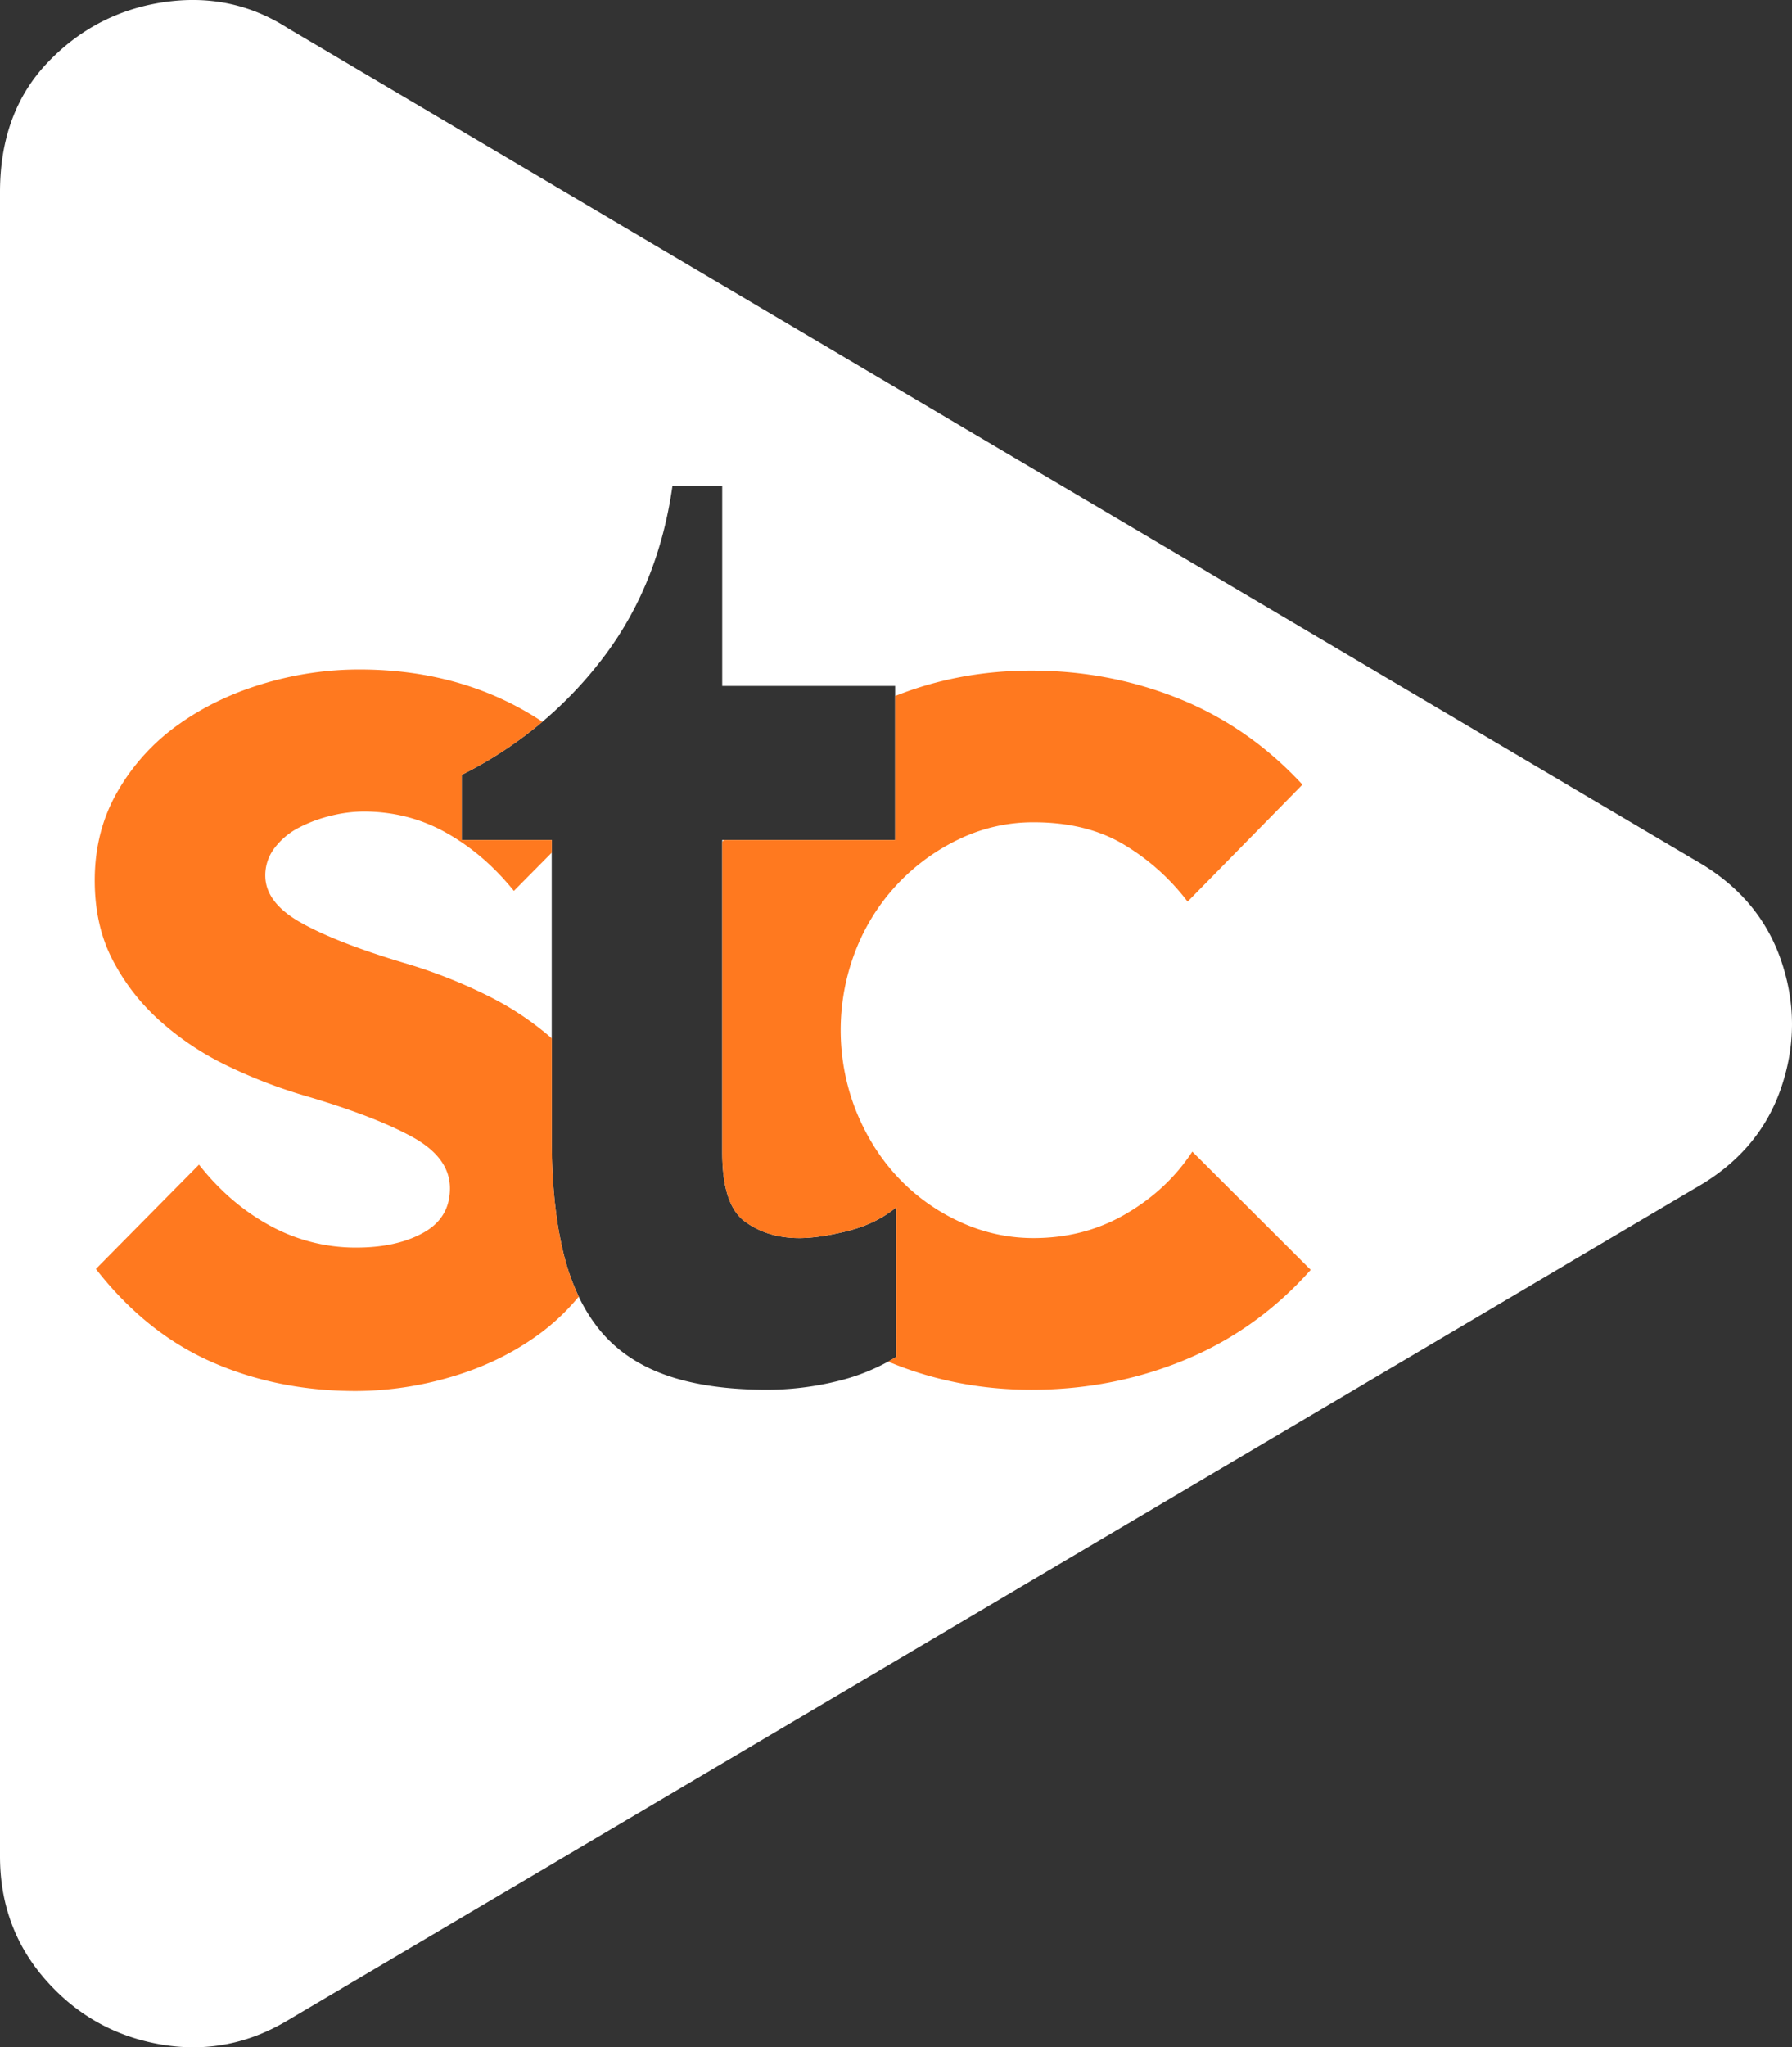 <svg xmlns="http://www.w3.org/2000/svg" viewBox="0 0 1666 1902.17"><rect x="0" y="0" width="1666" height="1902.17" fill="#333333" stroke="none"/><defs><style>.cls-1{fill:#fff;}.cls-2{fill:#ff791f;}</style></defs><g id="Layer_2" data-name="Layer 2"><g id="Layer_1-2" data-name="Layer 1"><path class="cls-1" d="M1655.78,892.16q-20.44-59.46-79.91-92.91L267.6,26.18Q215.57-7.27,152.38,2T44.6,57.77Q0,104.23,0,178.56V1724.7q0,66.9,42.74,115.21t105.93,59.47q63.18,11.14,118.93-22.3L1575.87,1104q59.48-33.45,79.91-92.91T1655.78,892.16Zm-822.5,368.49c-2.44,1.54-5,3-7.53,4.43a190.71,190.71,0,0,1-48.61,18.51,274.25,274.25,0,0,1-63.84,7.64q-56.14,0-94.67-13.76T557,1235.09a153.73,153.73,0,0,1-19-30.45,210.36,210.36,0,0,1-14.62-42.2q-10.47-44-10.46-103.48V780.46H429.29V719.92a375,375,0,0,0,129.9-106.78q52.83-68.24,66-161.82h46.24v186H832.18v143.1H671.47v290.37q0,48.6,20.91,64.05T743,1150.33q18.71,0,45.13-6.61t45.13-22Z"/><path class="cls-2" d="M1108.48,1070q-23.12,35.25-61.64,57.79T961,1150.33a161.63,161.63,0,0,1-69.35-15.45,184.1,184.1,0,0,1-57.24-41.4q-24.23-25.95-38.53-61.26a204.06,204.06,0,0,1,0-150.14,191.28,191.28,0,0,1,96.32-102.67A158.17,158.17,0,0,1,961,764q49.54,0,84.21,20.91a208.47,208.47,0,0,1,58.9,52.84L1210.85,729q-49.53-53.5-114.48-79.74t-137.6-26.21q-67.35,0-126.59,23.63V780.46H672.7c-.41.67-.83,1.33-1.23,2v288.37q0,48.6,20.91,64.05T743,1150.33q18.71,0,45.13-6.61t45.13-22v138.94c-2.44,1.54-5,3-7.53,4.43.7.29,1.38.6,2.08.88q61.59,25.26,130.94,25.27,76,0,143.1-27.85t116.69-83.55Z"/><path class="cls-2" d="M513,1059V964.78a278.09,278.09,0,0,0-59.42-39.56,476,476,0,0,0-77.06-30.28q-62.75-18.71-96.32-37.42t-33.57-44a41.58,41.58,0,0,1,8.8-25.87A66.41,66.41,0,0,1,278,768.9a131.31,131.31,0,0,1,29.72-11A129,129,0,0,1,337.94,754q41.82,0,77.06,19.82t62.74,53.94L513,792.18V780.46H429.29V719.92a375.86,375.86,0,0,0,75-49.33Q430.87,622,334.11,622a309.87,309.87,0,0,0-89.37,13.21q-44.15,13.2-78.9,38a196.58,196.58,0,0,0-56.26,61.65q-21.51,36.88-21.52,83.11,0,41.85,16.52,73.75a197.89,197.89,0,0,0,44,56.69,266.78,266.78,0,0,0,62.74,41.83A468.18,468.18,0,0,0,284,1018.23q63.84,18.74,99.08,38t35.22,47.88q0,27.54-24.77,41.28t-62.19,13.76A165.36,165.36,0,0,1,251,1138.77q-37.44-20.36-66-56.69L89.16,1179q46.35,59.44,107.57,86.41t134.06,27a315.45,315.45,0,0,0,87.15-12.66q44.12-12.64,79.43-37.43a203.82,203.82,0,0,0,40.66-37.6,210.36,210.36,0,0,1-14.62-42.2Q512.94,1118.42,513,1059Z"/></g></g></svg>